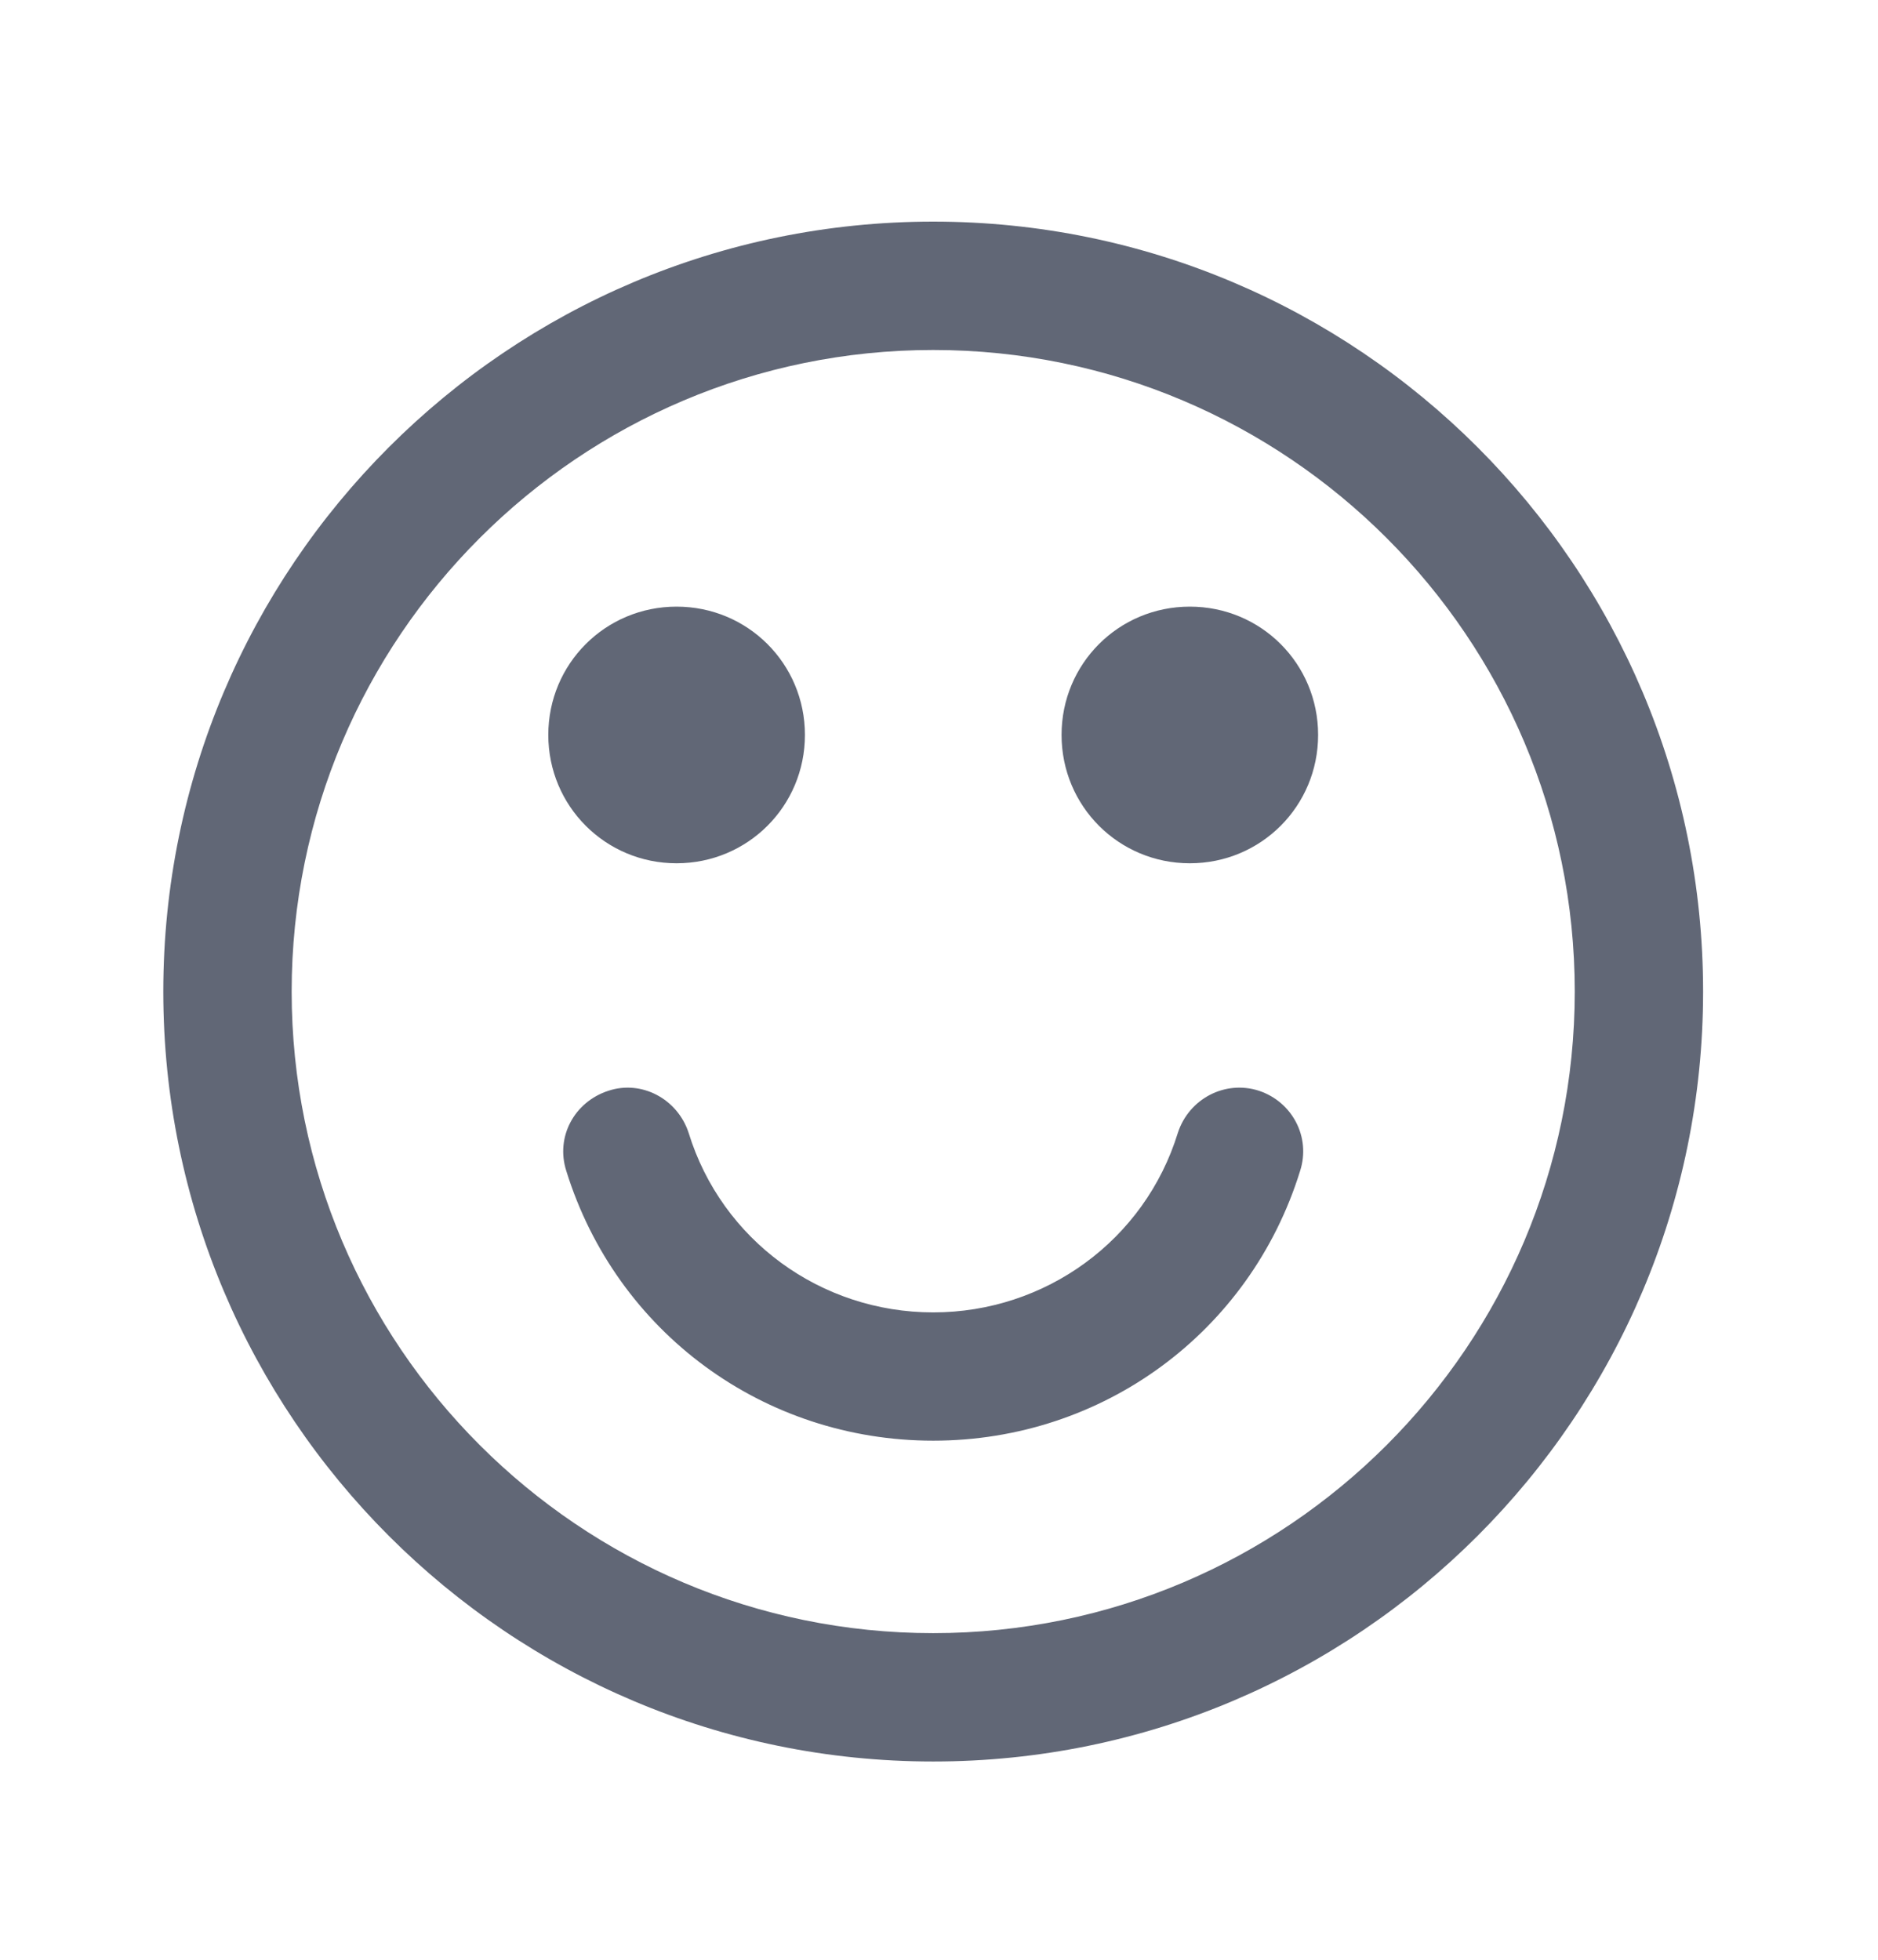 <svg width="23" height="24" viewBox="0 0 23 24" fill="none" xmlns="http://www.w3.org/2000/svg">
<g filter="url(#filter0_d)">
<path d="M15.922 12.341C16.057 11.923 15.824 11.493 15.419 11.358C15.002 11.223 14.56 11.457 14.425 11.874C14.02 13.188 12.804 14.072 11.429 14.072C10.054 14.072 8.839 13.188 8.434 11.874C8.298 11.457 7.857 11.223 7.451 11.358C7.034 11.493 6.801 11.923 6.936 12.341C7.55 14.317 9.354 15.643 11.429 15.643C13.504 15.643 15.309 14.317 15.922 12.341ZM9.858 7C9.858 6.128 9.158 5.429 8.286 5.429C7.415 5.429 6.715 6.128 6.715 7C6.715 7.872 7.415 8.572 8.286 8.572C9.158 8.572 9.858 7.872 9.858 7ZM16.143 7C16.143 6.128 15.444 5.429 14.572 5.429C13.7 5.429 13.001 6.128 13.001 7C13.001 7.872 13.7 8.572 14.572 8.572C15.444 8.572 16.143 7.872 16.143 7ZM19.286 10.143C19.286 14.477 15.763 18 11.429 18C7.095 18 3.572 14.477 3.572 10.143C3.572 5.809 7.095 2.286 11.429 2.286C15.763 2.286 19.286 5.809 19.286 10.143ZM20.858 10.143C20.858 4.938 16.634 0.714 11.429 0.714C6.224 0.714 2 4.938 2 10.143C2 15.348 6.224 19.572 11.429 19.572C16.634 19.572 20.858 15.348 20.858 10.143Z" fill="#616776"/>
</g>
<defs>
<filter id="filter0_d" x="0" y="0.714" width="22.857" height="22.857" filterUnits="userSpaceOnUse" color-interpolation-filters="sRGB">
<feFlood flood-opacity="0" result="BackgroundImageFix"/>
<feColorMatrix in="SourceAlpha" type="matrix" values="0 0 0 0 0 0 0 0 0 0 0 0 0 0 0 0 0 0 127 0"/>
<feOffset dy="2"/>
<feGaussianBlur stdDeviation="1"/>
<feColorMatrix type="matrix" values="0 0 0 0 0 0 0 0 0 0 0 0 0 0 0 0 0 0 0.25 0"/>
<feBlend mode="normal" in2="BackgroundImageFix" result="effect1_dropShadow"/>
<feBlend mode="normal" in="SourceGraphic" in2="effect1_dropShadow" result="shape"/>
</filter>
</defs>
</svg>
